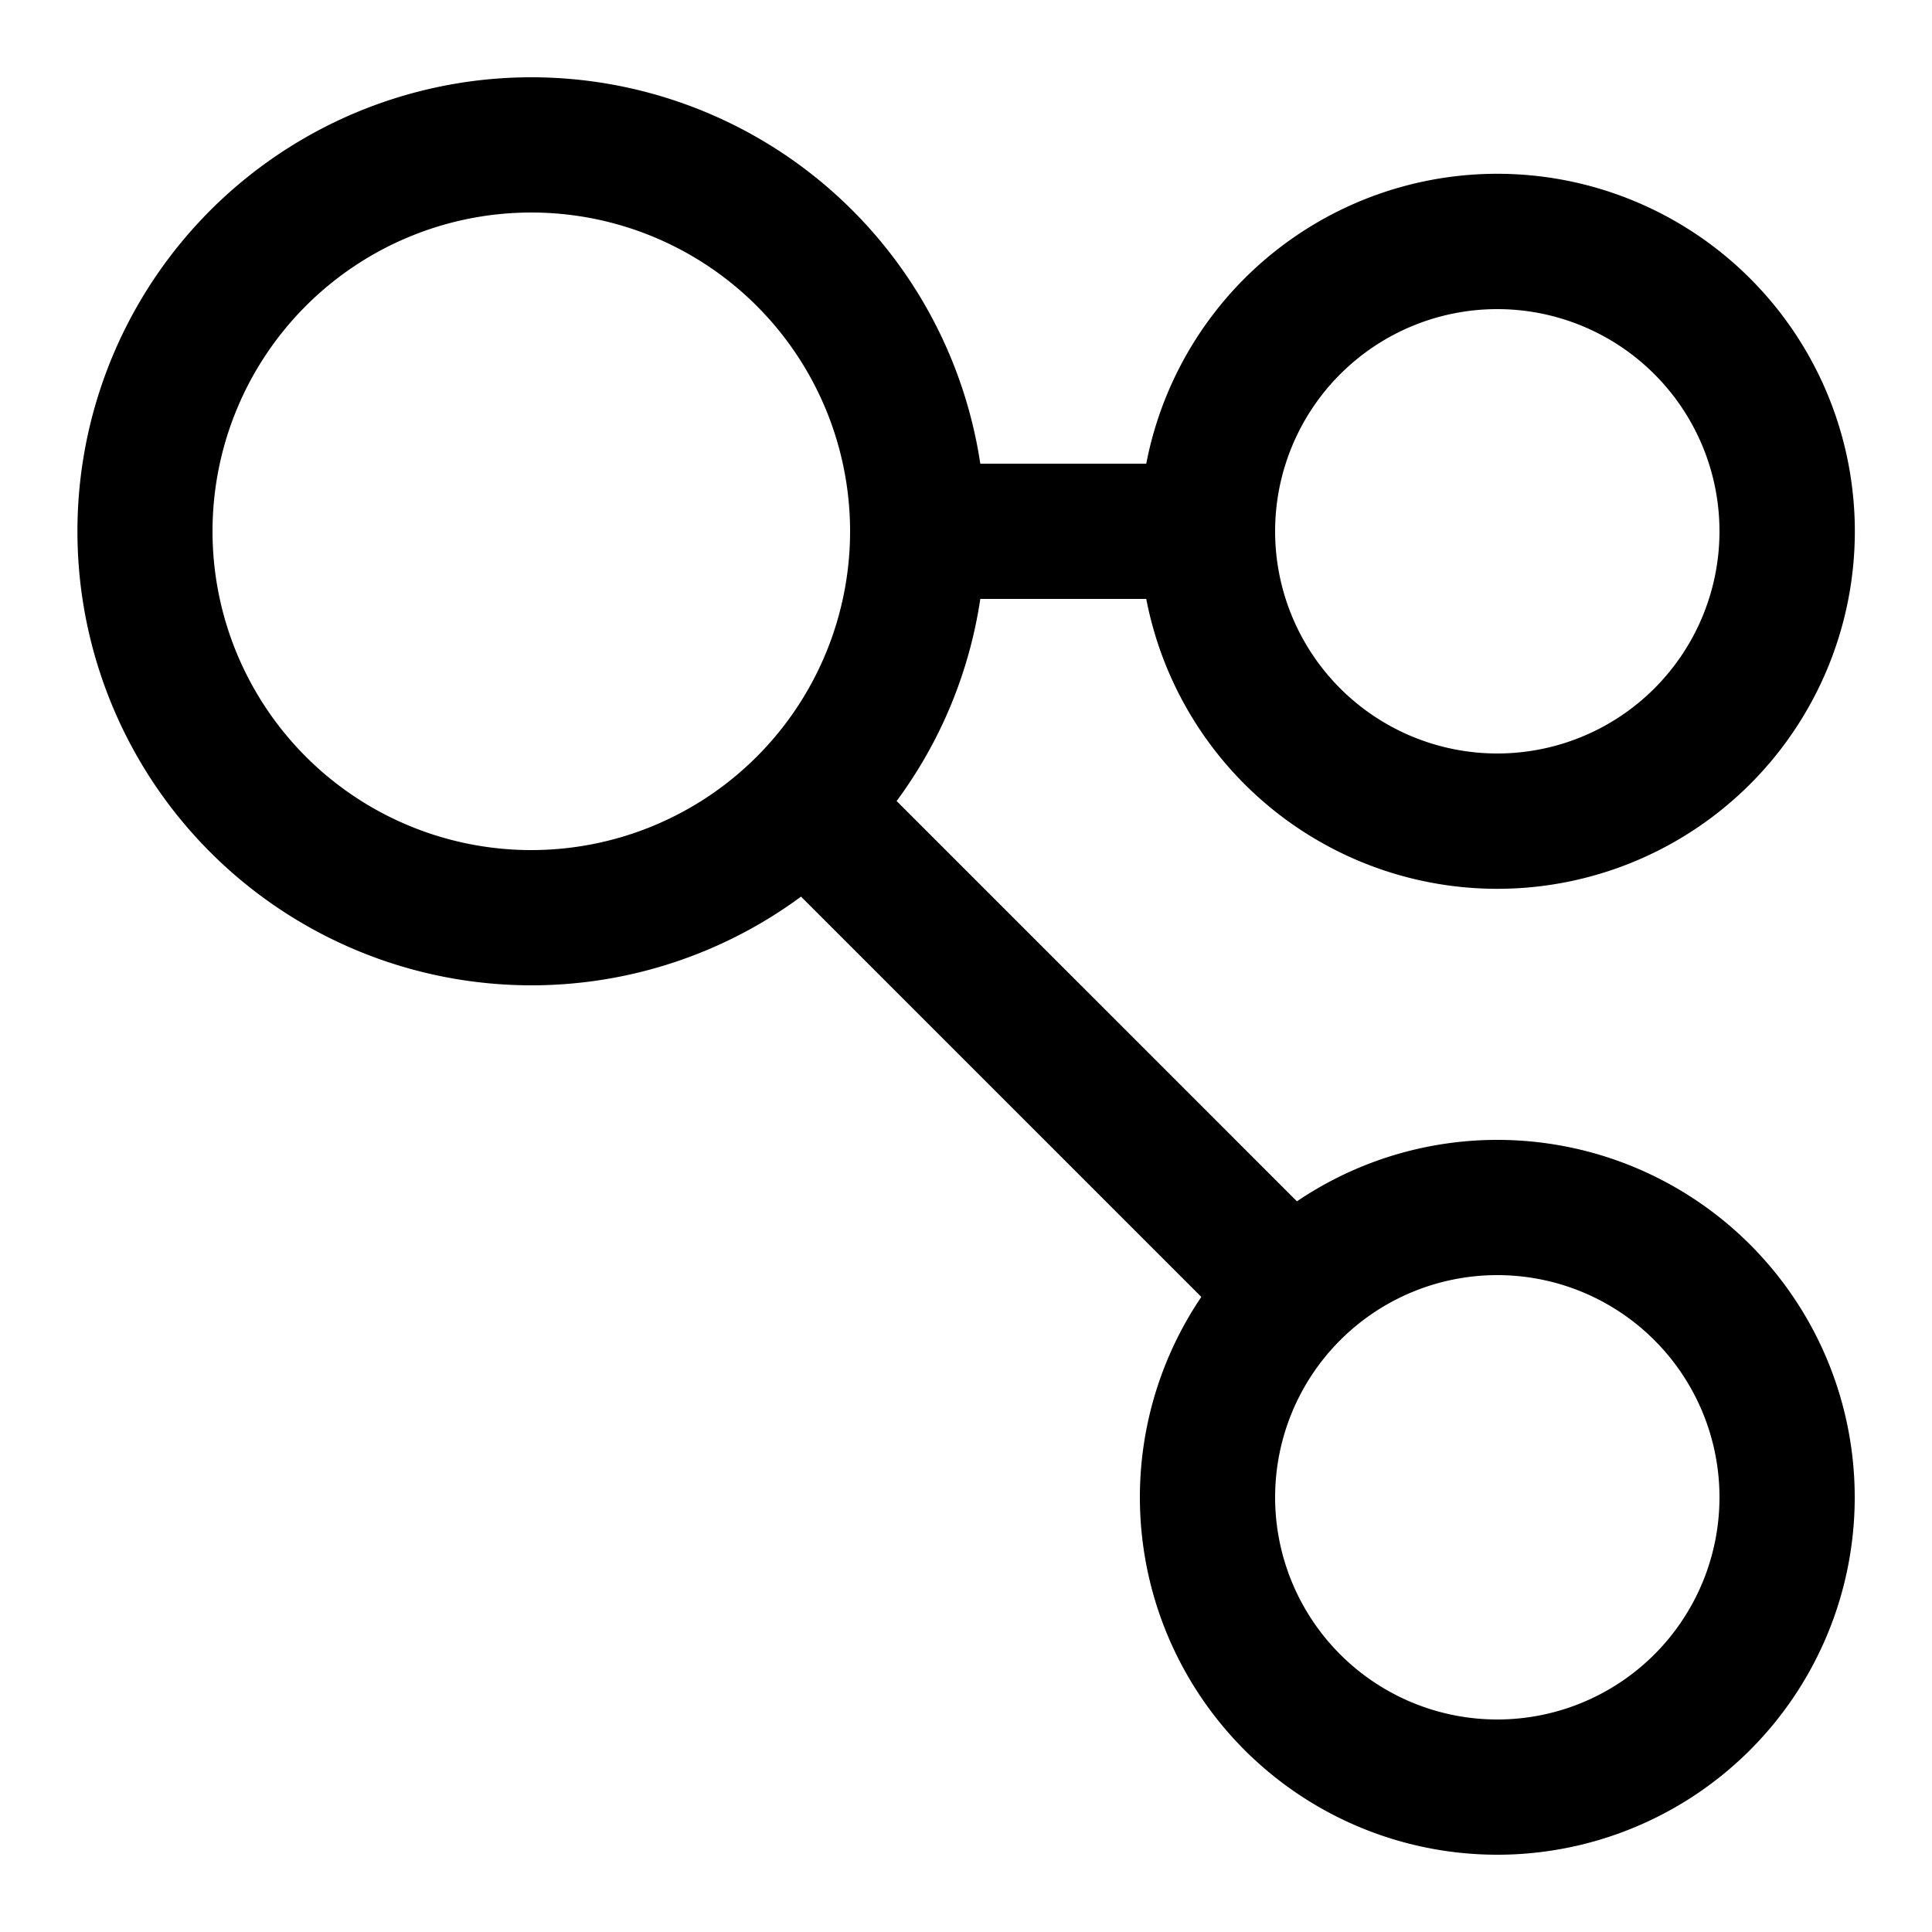 <svg
  xmlns="http://www.w3.org/2000/svg"
  width="20"
  height="20"
  fill="none"
  viewBox="0 0 20 20"
>
  <g clip-path="url(#prefix__clip0_4906_1097)">
    <path
      fill="currentColor"
      fill-rule="evenodd"
      d="M2.2 5.5a3.3 3.3 0 1 1 6.6 0 3.3 3.3 0 0 1-6.6 0ZM5.5.8a4.7 4.7 0 1 0 2.792 8.482l4.144 4.144a3.7 3.7 0 1 0 .99-.99L9.282 8.292a4.676 4.676 0 0 0 .866-2.092h1.718a3.701 3.701 0 1 0 0-1.4h-1.718A4.701 4.701 0 0 0 5.5.8Zm10 2.4a2.3 2.3 0 1 0 0 4.6 2.3 2.3 0 0 0 0-4.6Zm0 10a2.3 2.3 0 1 0 0 4.6 2.3 2.3 0 0 0 0-4.6Z"
      clip-rule="evenodd"
    />
  </g>
  <defs>
    <clipPath id="prefix__clip0_4906_1097">
      <path fill="#fff" d="M0 0h20v20H0z" />
    </clipPath>
  </defs>
</svg>
